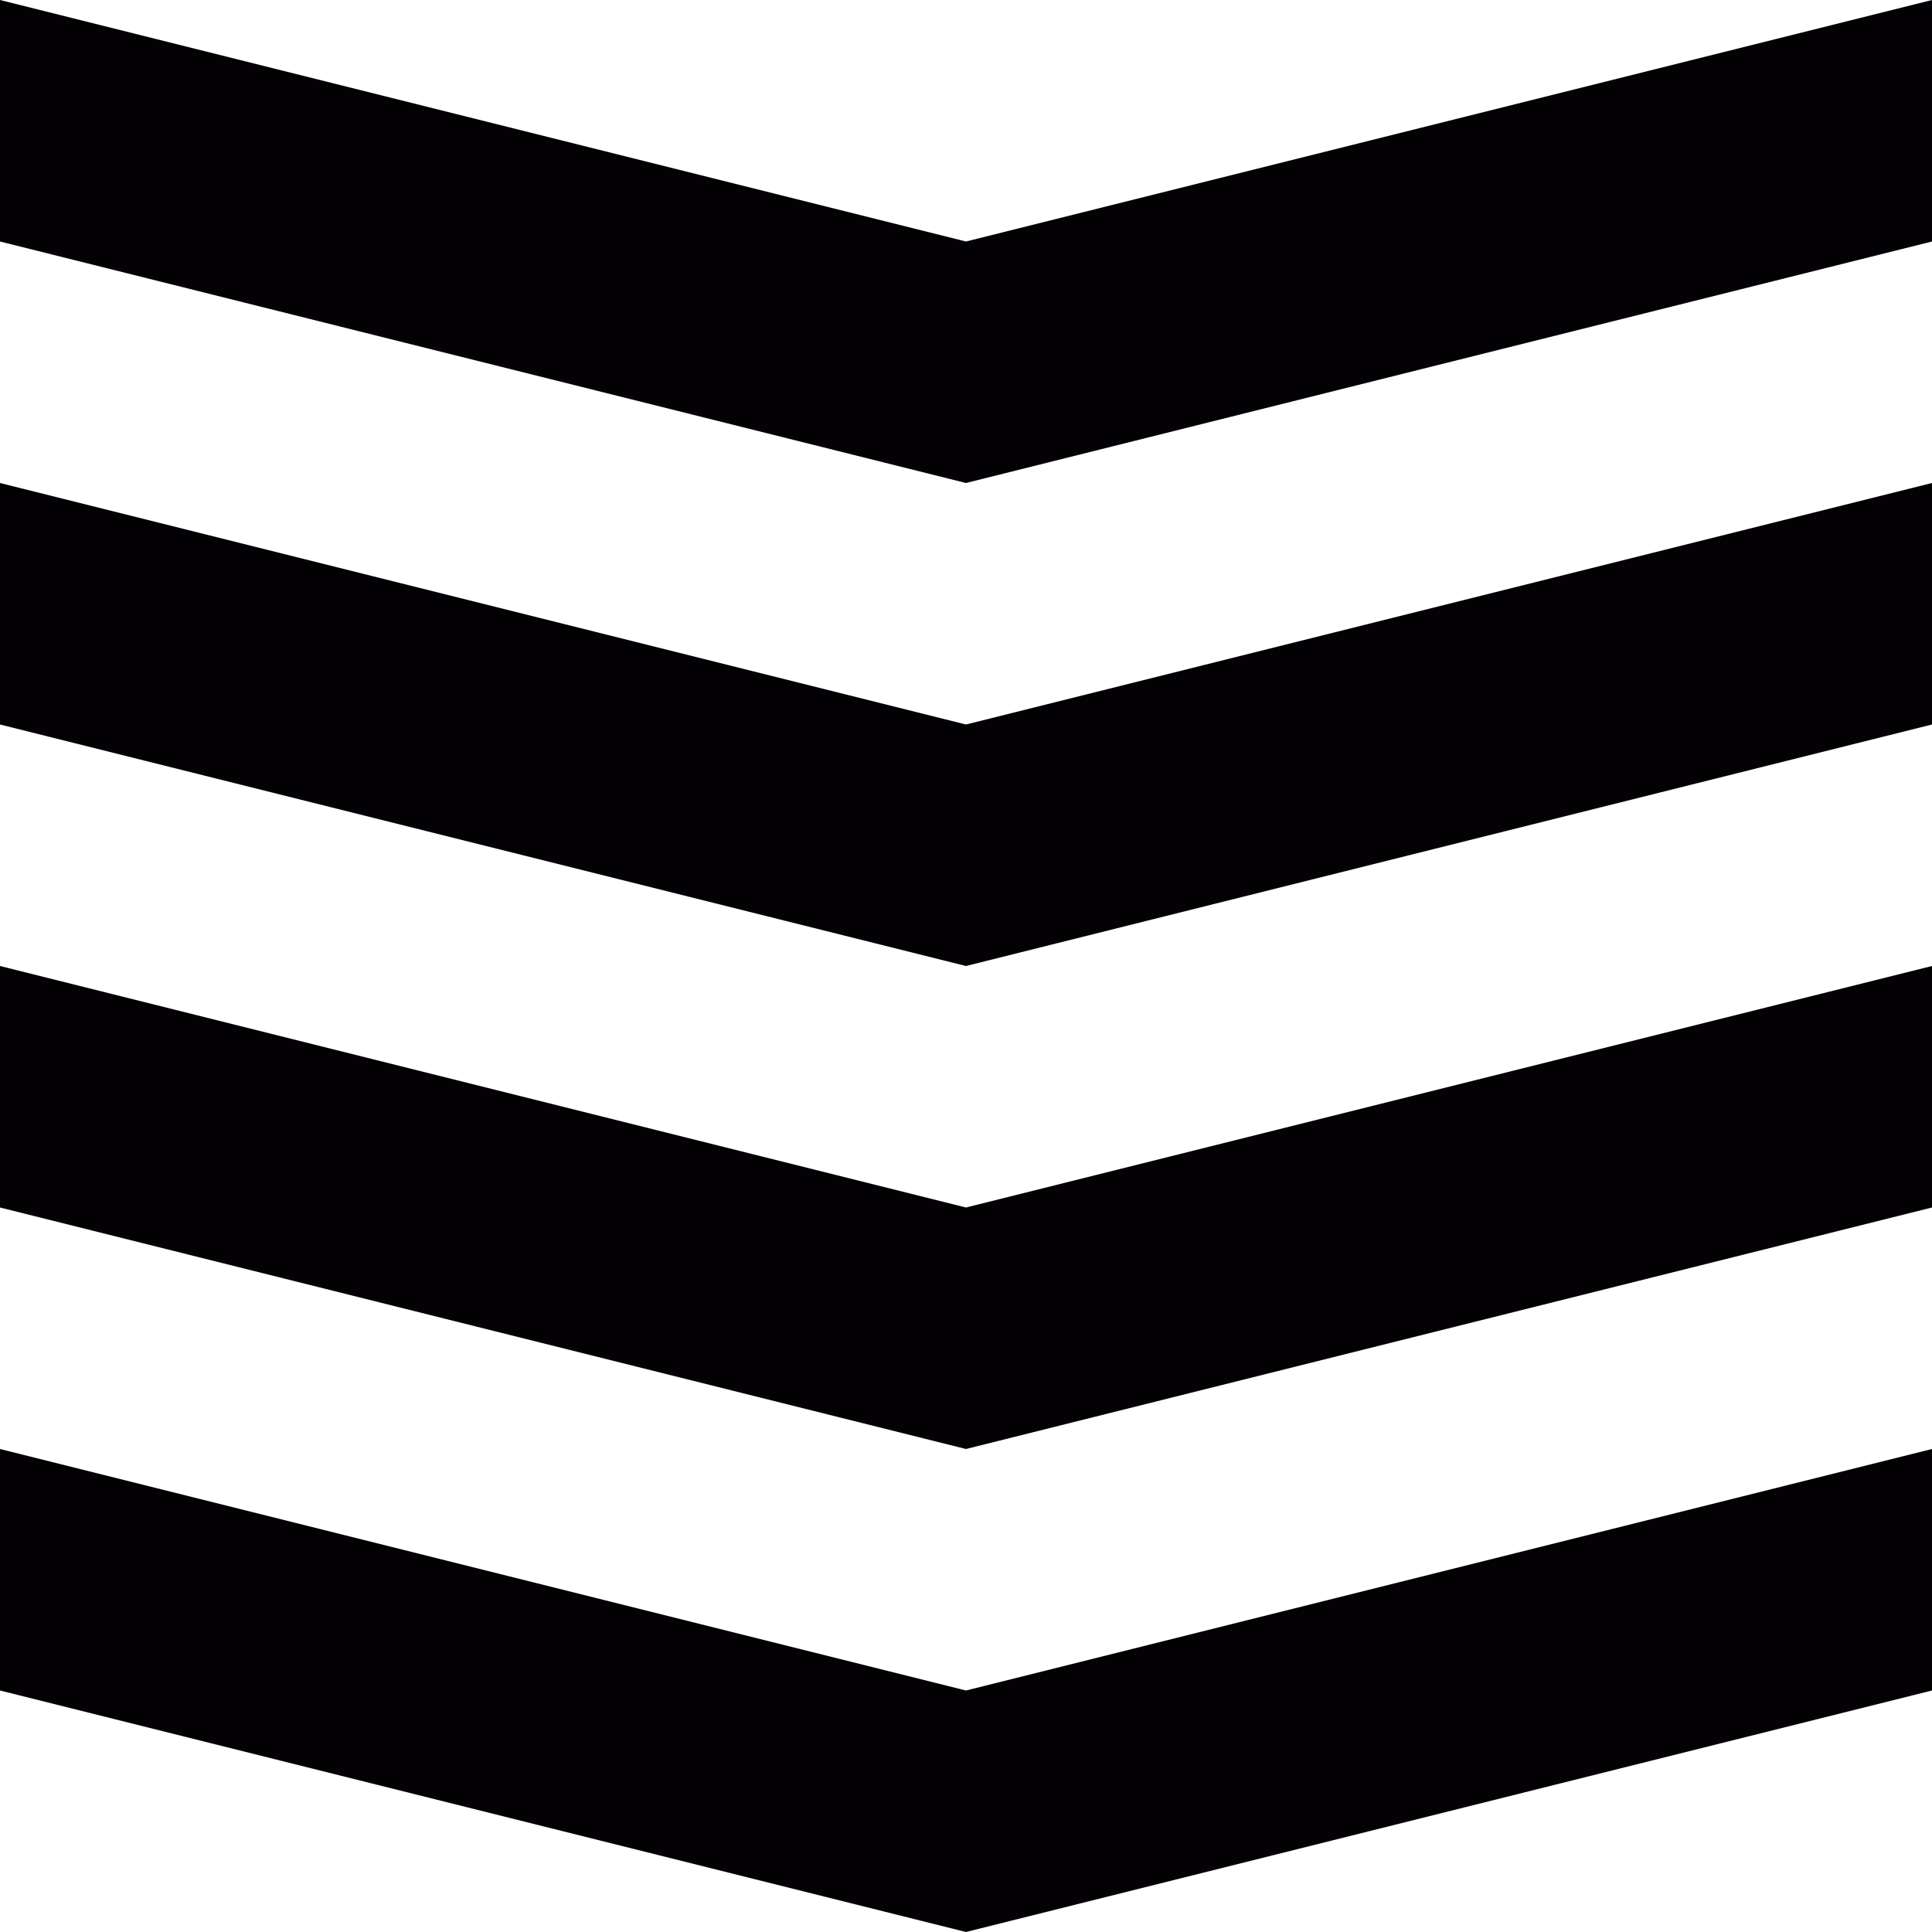 <?xml version="1.0" encoding="iso-8859-1"?>
<!-- Generator: Adobe Illustrator 18.1.1, SVG Export Plug-In . SVG Version: 6.00 Build 0)  -->
<svg version="1.1" id="Capa_1" xmlns="http://www.w3.org/2000/svg" xmlns:xlink="http://www.w3.org/1999/xlink" x="0px" y="0px"
	 viewBox="0 0 32 32" style="enable-background:new 0 0 32 32;" xml:space="preserve">
<g>
	<g id="layers_x5F_alt">
		<g>
			<polygon style="fill:#030104;" points="0,24 16,28 32,24 32,28 16,32 0,28 			"/>
			<polygon style="fill:#030104;" points="0,16 16,20 32,16 32,20 16,24 0,20 			"/>
			<polygon style="fill:#030104;" points="0,8 16,12 32,8 32,12 16,16 0,12 			"/>
			<polygon style="fill:#030104;" points="0,0 16,4 32,0 32,4 16,8 0,4 			"/>
		</g>
	</g>
</g>
<g>
</g>
<g>
</g>
<g>
</g>
<g>
</g>
<g>
</g>
<g>
</g>
<g>
</g>
<g>
</g>
<g>
</g>
<g>
</g>
<g>
</g>
<g>
</g>
<g>
</g>
<g>
</g>
<g>
</g>
</svg>
